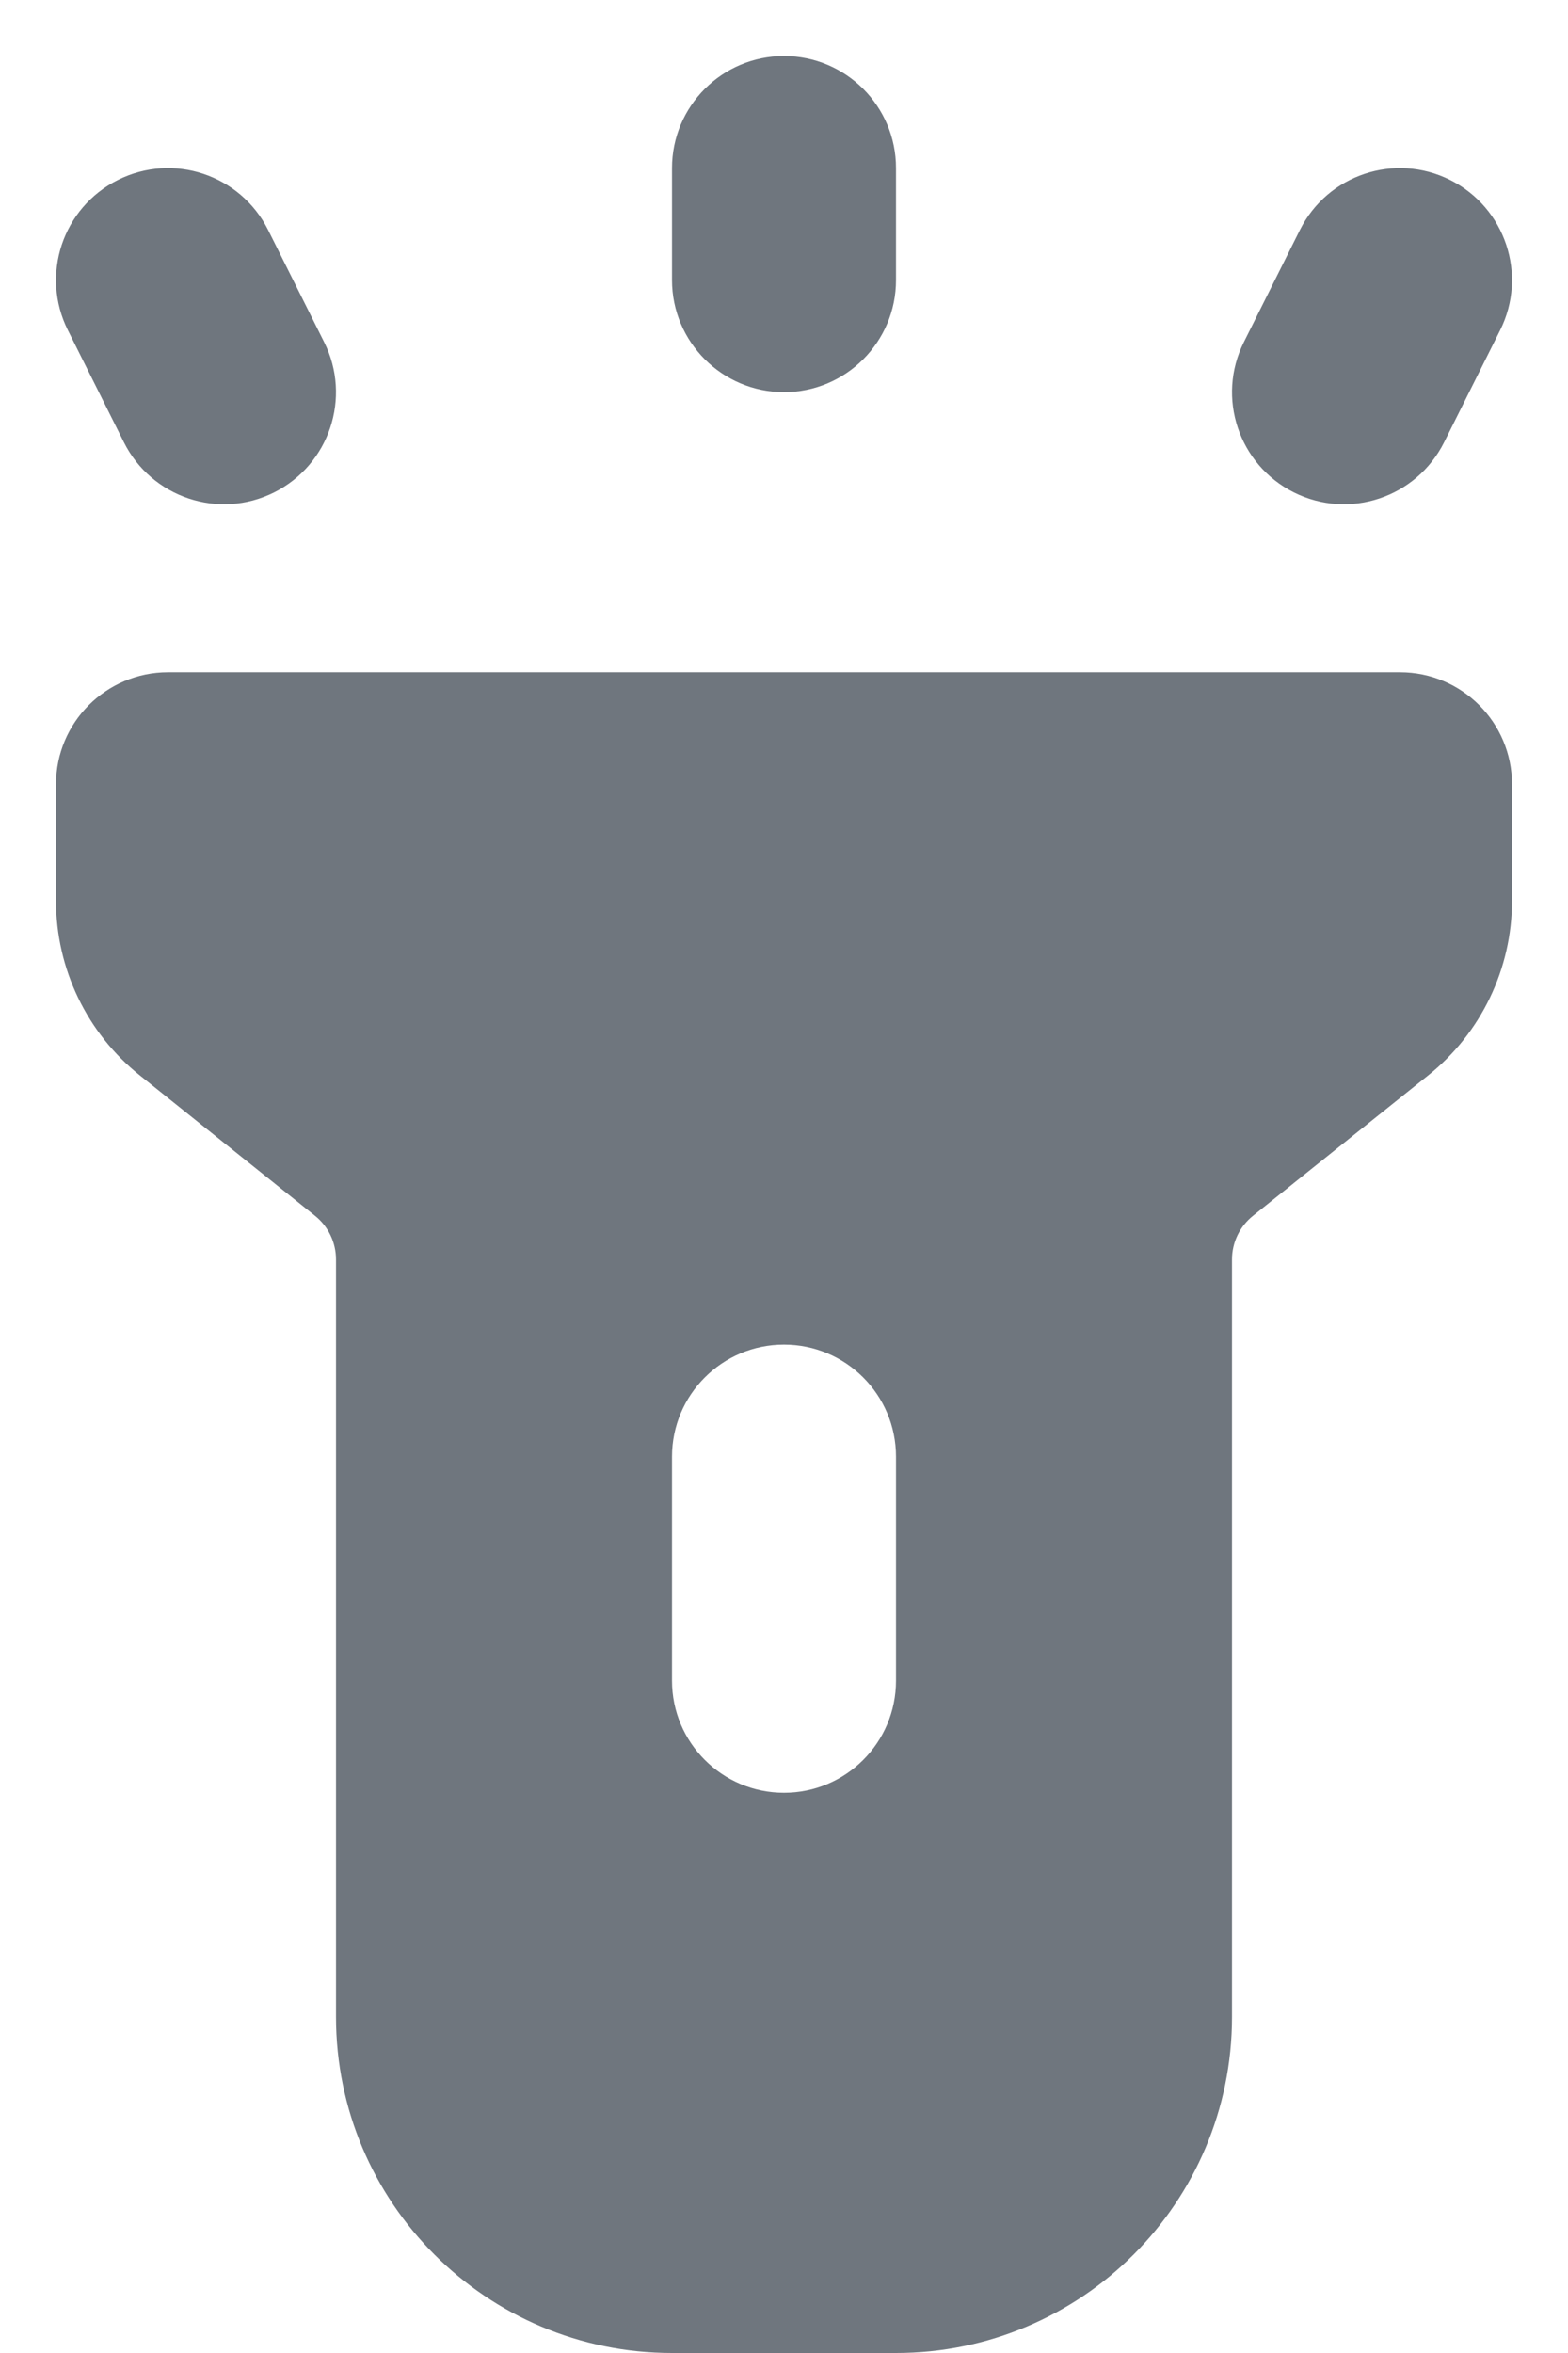 <?xml version="1.0" encoding="UTF-8"?>
<svg width="14px" height="21px" viewBox="0 0 14 21" version="1.1" xmlns="http://www.w3.org/2000/svg" xmlns:xlink="http://www.w3.org/1999/xlink">
    <title>UI icon/flashlight/filled</title>
    <g id="👀-Icons" stroke="none" stroke-width="1" fill="none" fill-rule="evenodd">
        <g id="编组" transform="translate(-5, -1)" fill="#6F767E">
            <path d="M7.812,11.85 C7.931,11.945 8,12.088 8,12.24 L8,19 C8,20.657 9.343,22 11,22 L13,22 C14.657,22 16,20.657 16,19 L16,12.24 C16,12.088 16.069,11.945 16.188,11.85 L17.749,10.6 C18.224,10.221 18.5,9.646 18.5,9.039 L18.5,8 C18.5,7.448 18.052,7 17.5,7 L6.5,7 C5.948,7 5.5,7.448 5.5,8 L5.5,9.039 C5.5,9.646 5.776,10.221 6.251,10.6 L7.812,11.85 Z M13,14 C13,13.448 12.552,13 12,13 C11.448,13 11,13.448 11,14 L11,16 C11,16.552 11.448,17 12,17 C12.552,17 13,16.552 13,16 L13,14 Z" id="Subtract"></path>
            <path d="M12,1.5 C12.552,1.5 13,1.948 13,2.5 L13,3.5 C13,4.052 12.552,4.5 12,4.5 C11.448,4.5 11,4.052 11,3.5 L11,2.5 C11,1.948 11.448,1.5 12,1.5 Z" id="Vector-654-(Stroke)"></path>
            <path d="M6.053,2.606 C6.547,2.359 7.147,2.559 7.394,3.053 L7.894,4.053 C8.141,4.547 7.941,5.148 7.447,5.395 C6.953,5.642 6.353,5.441 6.106,4.947 L5.606,3.947 C5.359,3.453 5.559,2.853 6.053,2.606 Z" id="Vector-655-(Stroke)"></path>
            <path d="M17.947,2.606 C18.441,2.853 18.641,3.453 18.394,3.947 L17.894,4.947 C17.647,5.441 17.047,5.642 16.553,5.395 C16.059,5.148 15.859,4.547 16.106,4.053 L16.606,3.053 C16.853,2.559 17.453,2.359 17.947,2.606 Z" id="Vector-656-(Stroke)"></path>
        </g>
    </g>
</svg>